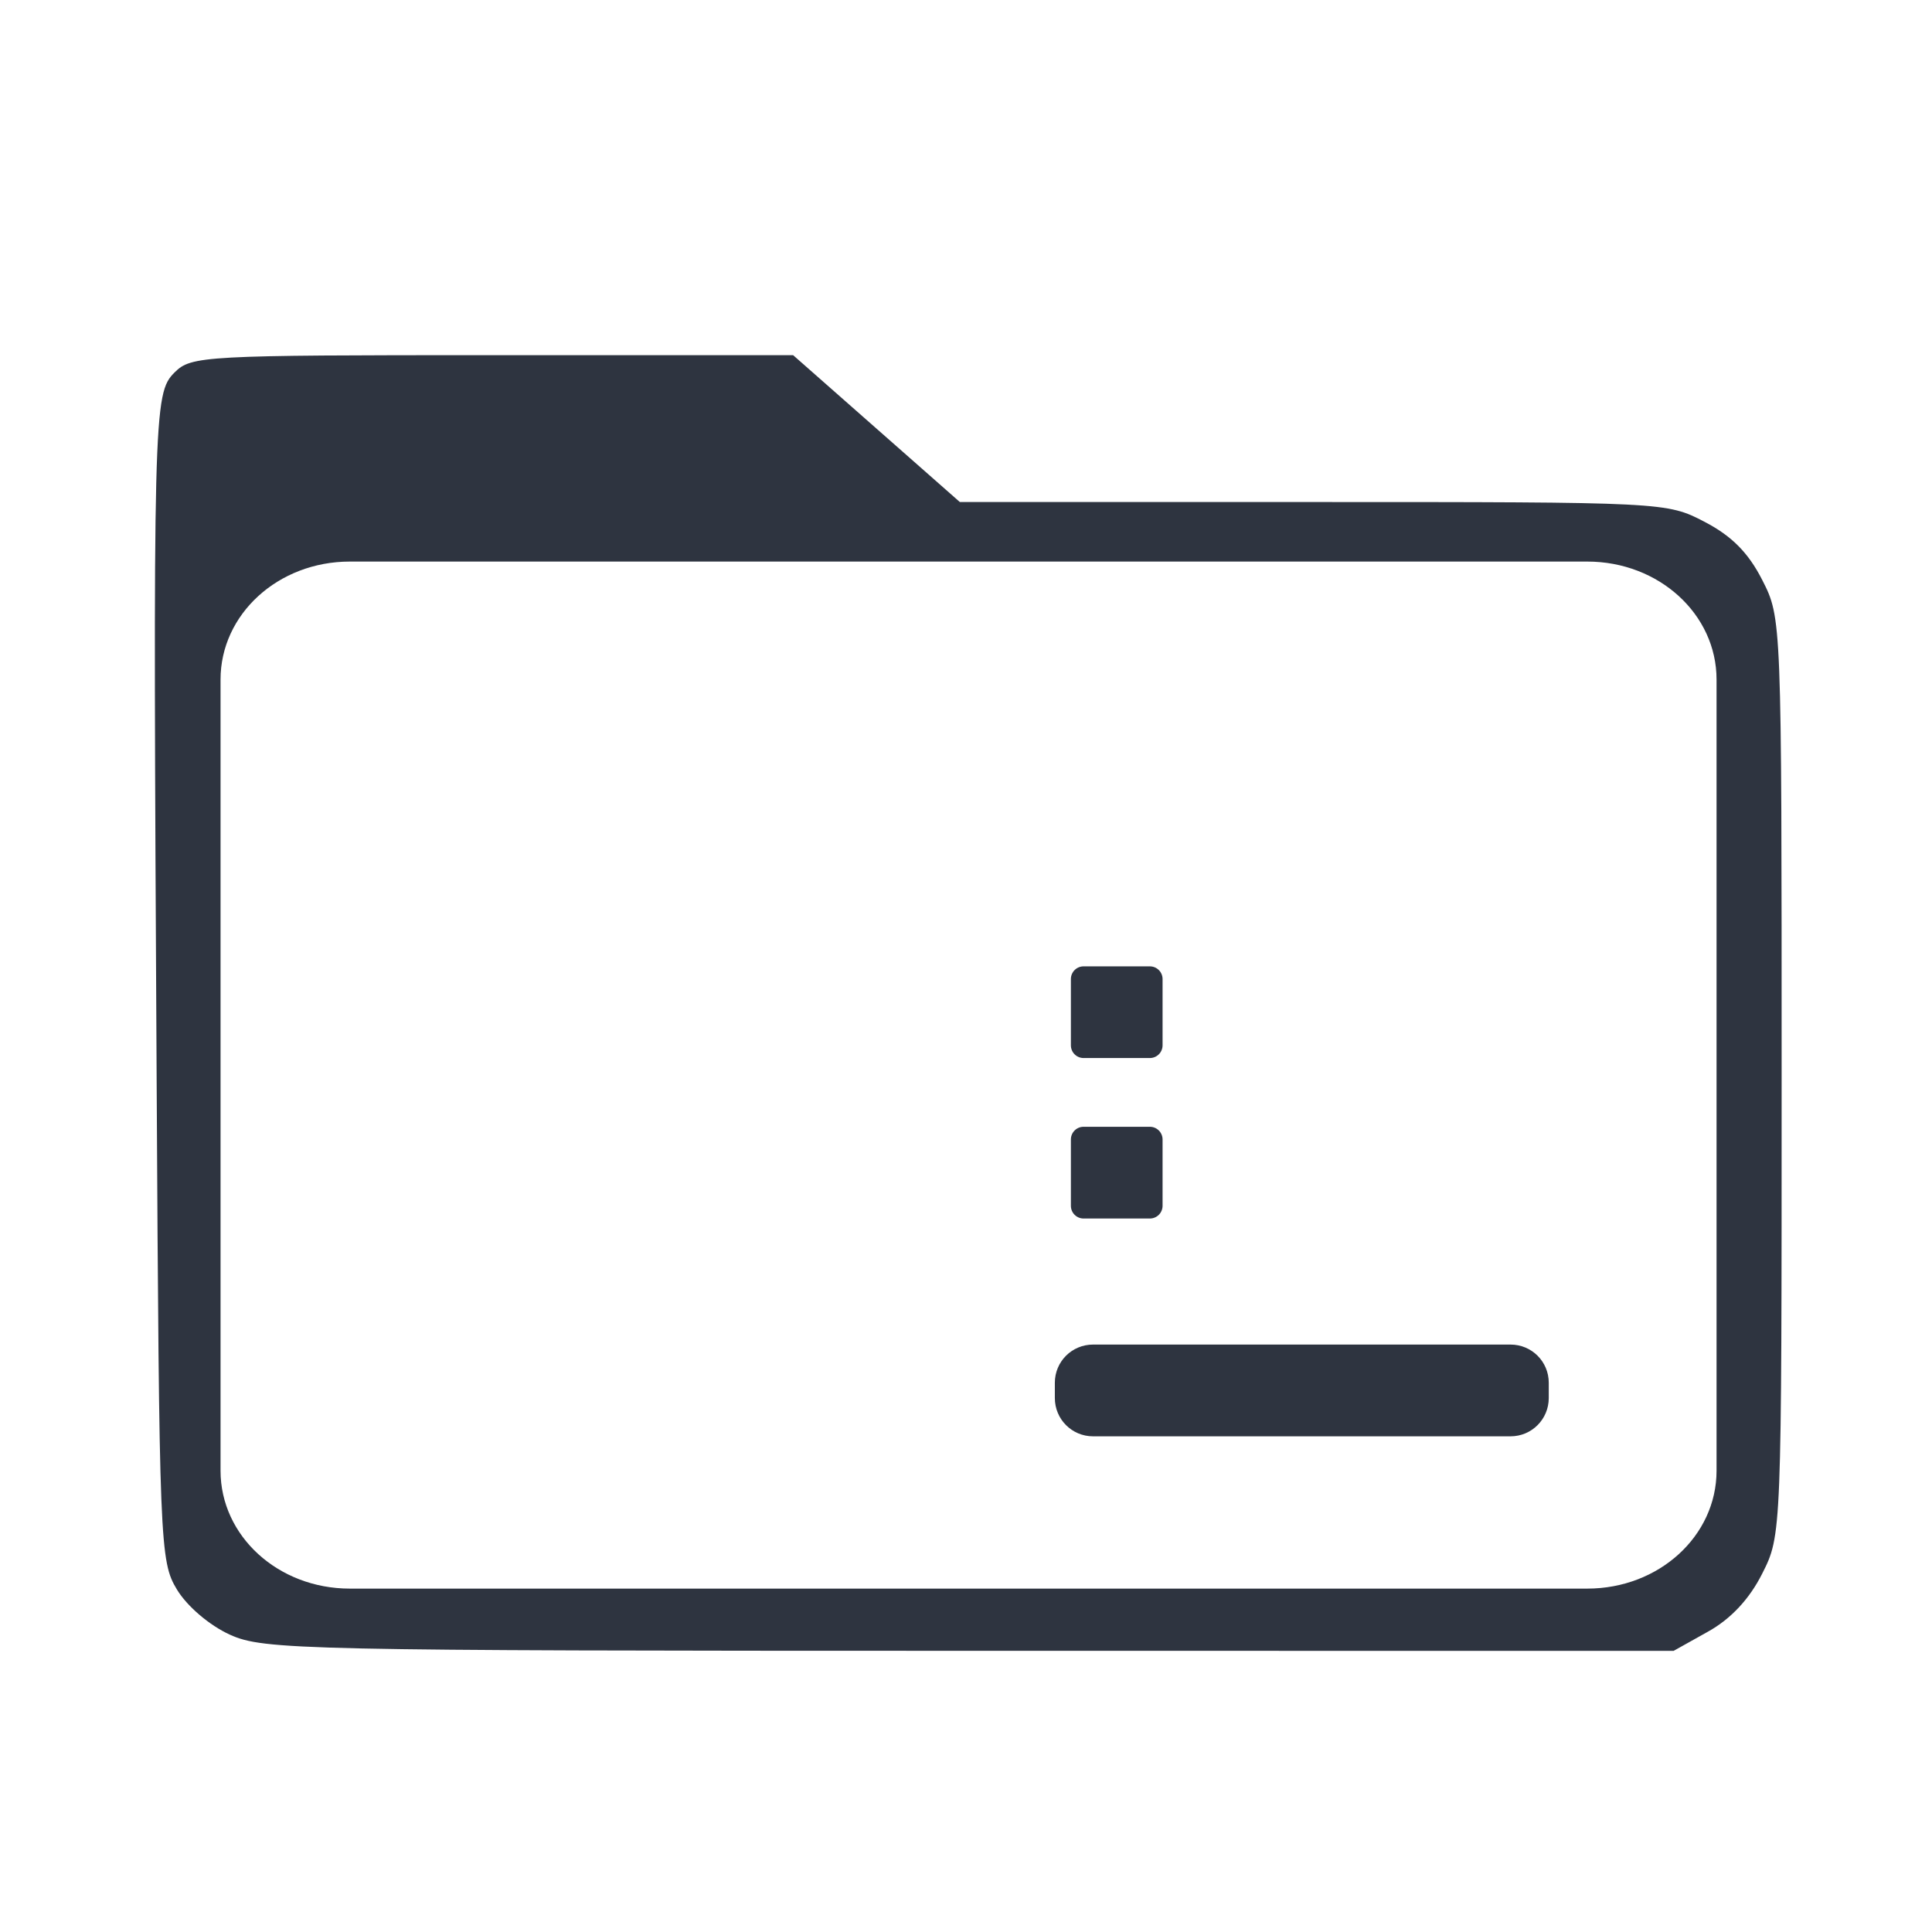 <?xml version='1.0' encoding='UTF-8'?>
<svg xmlns:inkscape="http://www.inkscape.org/namespaces/inkscape" xmlns:sodipodi="http://sodipodi.sourceforge.net/DTD/sodipodi-0.dtd" xmlns="http://www.w3.org/2000/svg" xmlns:svg="http://www.w3.org/2000/svg" xmlns:rdf="http://www.w3.org/1999/02/22-rdf-syntax-ns#" xmlns:cc="http://creativecommons.org/ns#" xmlns:dc="http://purl.org/dc/elements/1.1/" width="64" height="64" version="1.1" id="svg73" sodipodi:docname="user-desktop.svg" inkscape:version="1.4.2 (ebf0e940d0, 2025-05-08)">
  <sodipodi:namedview pagecolor="#f5f7fa" bordercolor="#666666" borderopacity="1" objecttolerance="10" gridtolerance="10" guidetolerance="10" inkscape:pageopacity="0" inkscape:pageshadow="2" inkscape:window-width="1337" inkscape:window-height="758" id="namedview75" showgrid="false" inkscape:zoom="6.2890628" inkscape:cx="11.845962" inkscape:cy="22.737887" inkscape:window-x="0" inkscape:window-y="0" inkscape:window-maximized="0" inkscape:current-layer="svg73" inkscape:document-rotation="0" inkscape:pagecheckerboard="0" inkscape:showpageshadow="2" inkscape:deskcolor="#d1d1d1"/>
  <defs id="defs29">
    <style id="current-color-scheme" type="text/css">.ColorScheme-Text {color:#2e3440} .ColorScheme-Highlight {color:#3b4252}</style>
  </defs>
  <path id="path1575" style="opacity:1;fill:#2e3440;fill-opacity:1;stroke:none;stroke-width:0.65" class="ColorScheme-Text" d="M 17.726 13.611 C 9.02 13.611 8.653 13.631 8.153 14.131 C 7.513 14.771 7.501 15.259 7.613 35.468 C 7.69 49.464 7.71 49.935 8.224 50.784 C 8.529 51.289 9.206 51.866 9.82 52.144 C 10.831 52.604 11.974 52.628 32.091 52.629 L 53.296 52.631 L 54.337 52.049 C 55.023 51.665 55.578 51.071 55.963 50.307 C 56.548 49.147 56.549 49.141 56.549 35.337 C 56.549 21.529 56.549 21.527 55.963 20.378 C 55.547 19.561 55.045 19.055 54.23 18.631 C 53.089 18.037 53.031 18.034 42.442 18.034 L 31.801 18.034 L 29.291 15.823 L 26.78 13.611 L 17.726 13.611 z M 13.43 19.827 L 50.697 19.827 C 52.853 19.827 54.589 21.412 54.589 23.38 L 54.589 47.205 C 54.589 49.173 52.853 50.756 50.697 50.756 L 13.43 50.756 C 11.273 50.756 9.537 49.173 9.537 47.205 L 9.537 23.38 C 9.537 21.412 11.273 19.827 13.43 19.827 z M 35.528 32.017 C 35.316 32.017 35.145 32.188 35.145 32.4 L 35.145 34.394 C 35.145 34.607 35.316 34.778 35.528 34.778 L 37.522 34.778 C 37.735 34.778 37.906 34.607 37.906 34.394 L 37.906 32.4 C 37.906 32.188 37.735 32.017 37.522 32.017 L 35.528 32.017 z M 35.528 36.848 C 35.316 36.848 35.145 37.019 35.145 37.231 L 35.145 39.227 C 35.145 39.44 35.316 39.611 35.528 39.611 L 37.522 39.611 C 37.735 39.611 37.906 39.44 37.906 39.227 L 37.906 37.231 C 37.906 37.019 37.735 36.848 37.522 36.848 L 35.528 36.848 z M 35.812 43.407 C 35.175 43.407 34.662 43.92 34.662 44.557 L 34.662 45.017 C 34.662 45.655 35.175 46.17 35.812 46.17 L 48.385 46.17 C 49.023 46.17 49.536 45.655 49.536 45.017 L 49.536 44.557 C 49.536 43.92 49.023 43.407 48.385 43.407 L 35.812 43.407 z " transform="matrix(1.1,0,0,1.1,-3.185,-3.207)"/>
</svg>

